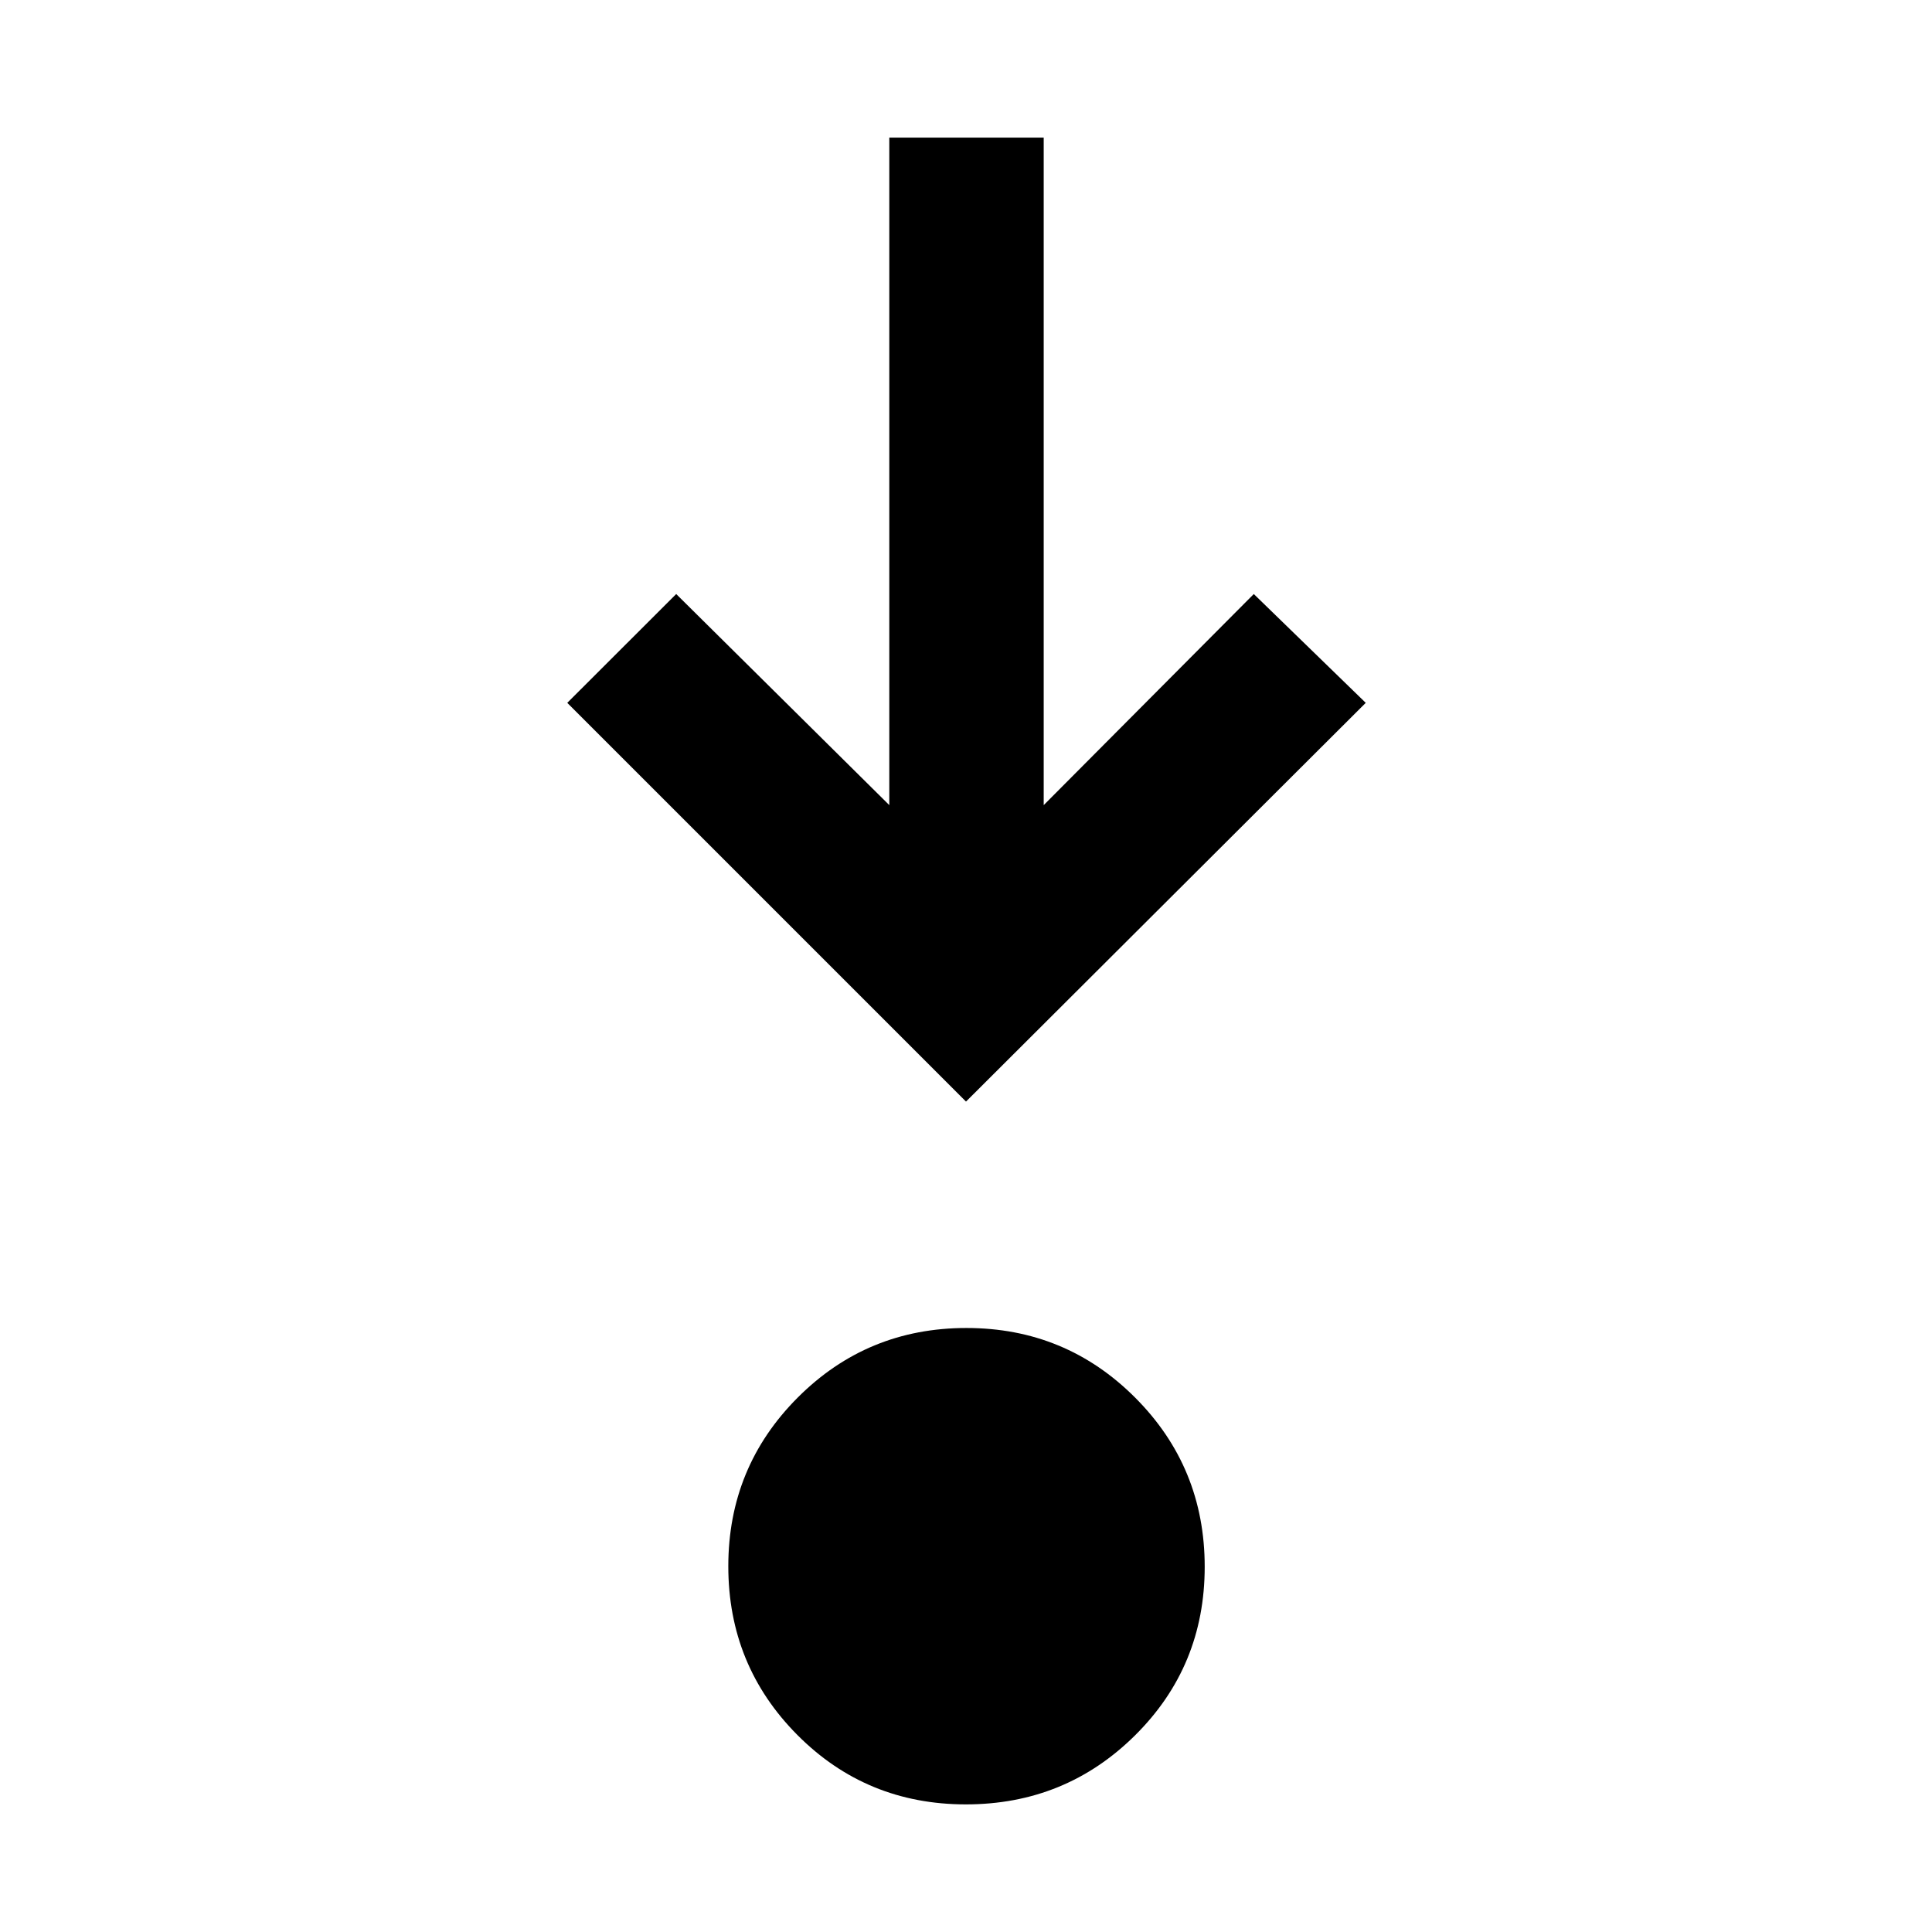 <svg xmlns="http://www.w3.org/2000/svg" height="48" viewBox="0 -960 960 960" width="48"><path d="M479.94-63.41q-49.44 0-83.75-34.51-34.3-34.51-34.3-83.81 0-49.3 34.51-83.85t83.81-34.55q49.29 0 83.85 34.61 34.55 34.61 34.55 84.06 0 49.44-34.61 83.75-34.61 34.3-84.06 34.3Zm.06-349.22L281.87-610.76 336-664.83l105.89 104.89v-331.69h76.72v331.69L623-664.83l55.63 54.07L480-412.63Z"/></svg>